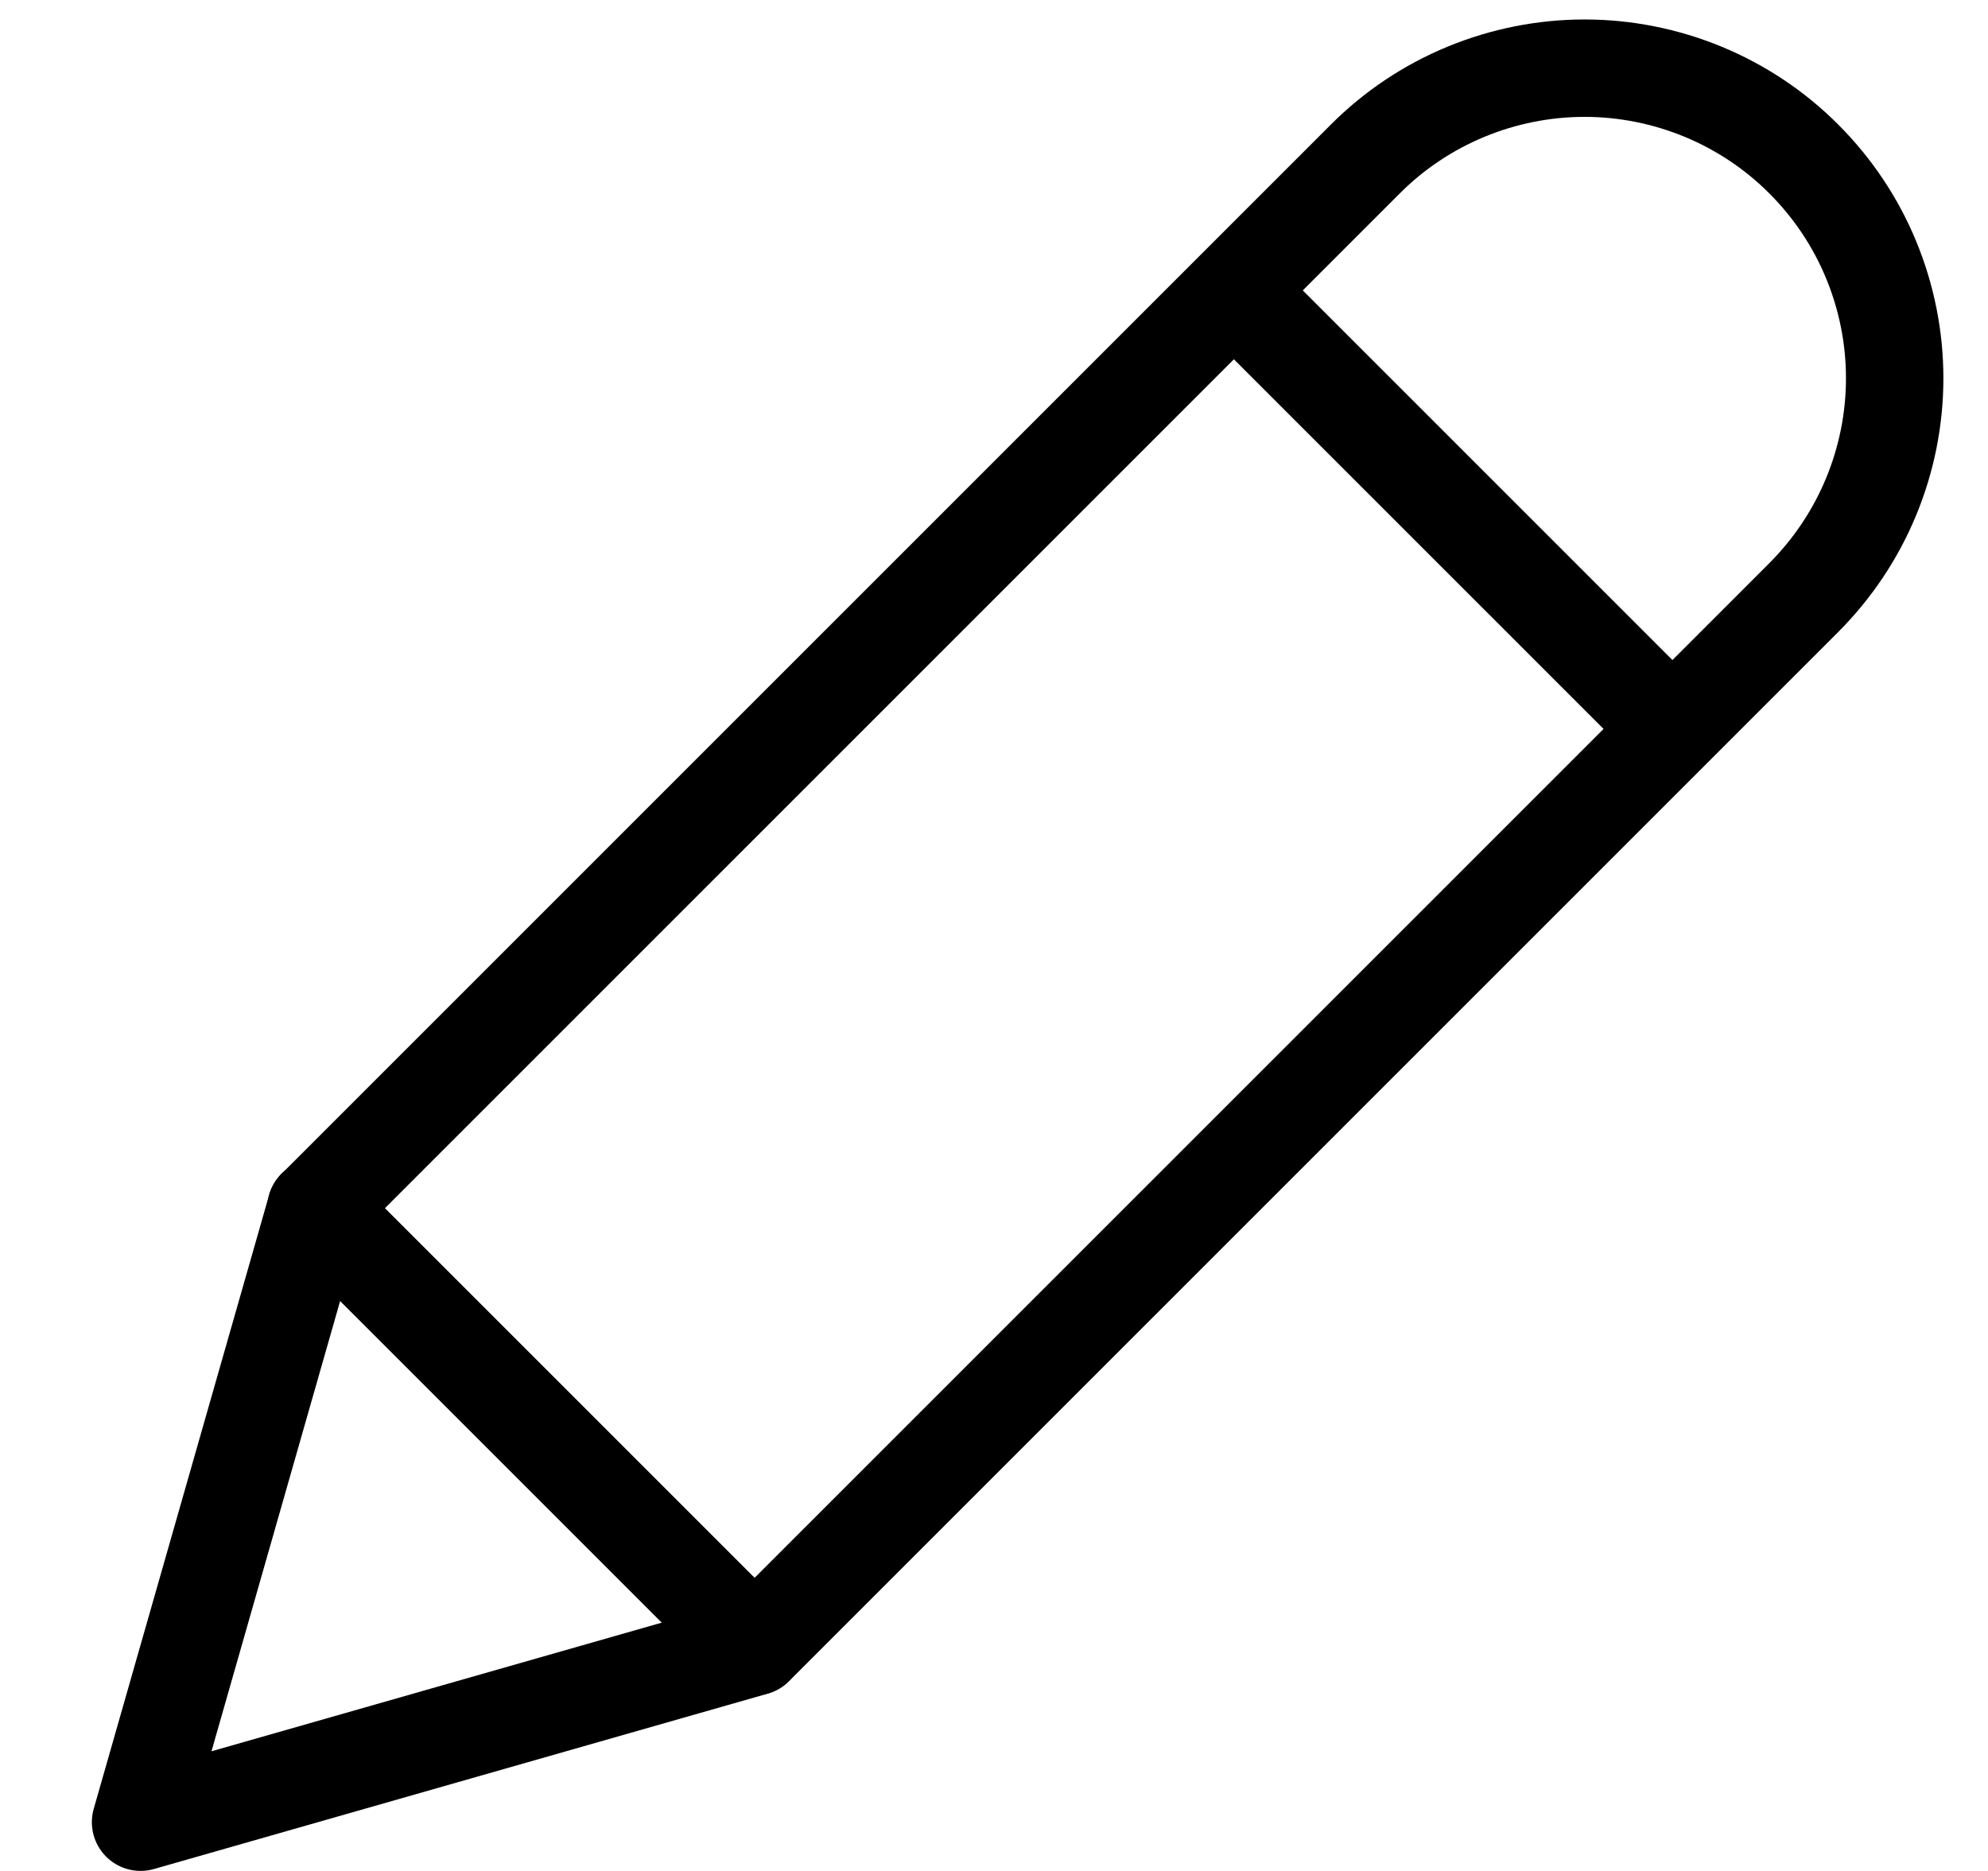 <svg width="17" height="16" viewBox="0 0 17 16" fill="none" xmlns="http://www.w3.org/2000/svg">
<path d="M6.452 14.083L1.202 15.583L2.702 10.333L11.675 1.36C11.921 1.113 12.214 0.918 12.535 0.785C12.857 0.652 13.202 0.583 13.55 0.583C13.898 0.583 14.243 0.652 14.565 0.785C14.886 0.918 15.179 1.113 15.425 1.36C15.671 1.606 15.867 1.898 16 2.22C16.133 2.542 16.202 2.886 16.202 3.235C16.202 3.583 16.133 3.928 16 4.249C15.867 4.571 15.671 4.863 15.425 5.11L6.452 14.083Z" stroke="black" stroke-width="0.833" stroke-linecap="round" stroke-linejoin="round"/>
<path d="M10.55 2.482L14.3 6.232" stroke="black" stroke-width="0.833" stroke-linejoin="round"/>
<path d="M2.702 10.331L6.452 14.081" stroke="black" stroke-width="0.833" stroke-linecap="round" stroke-linejoin="round"/>
</svg>
